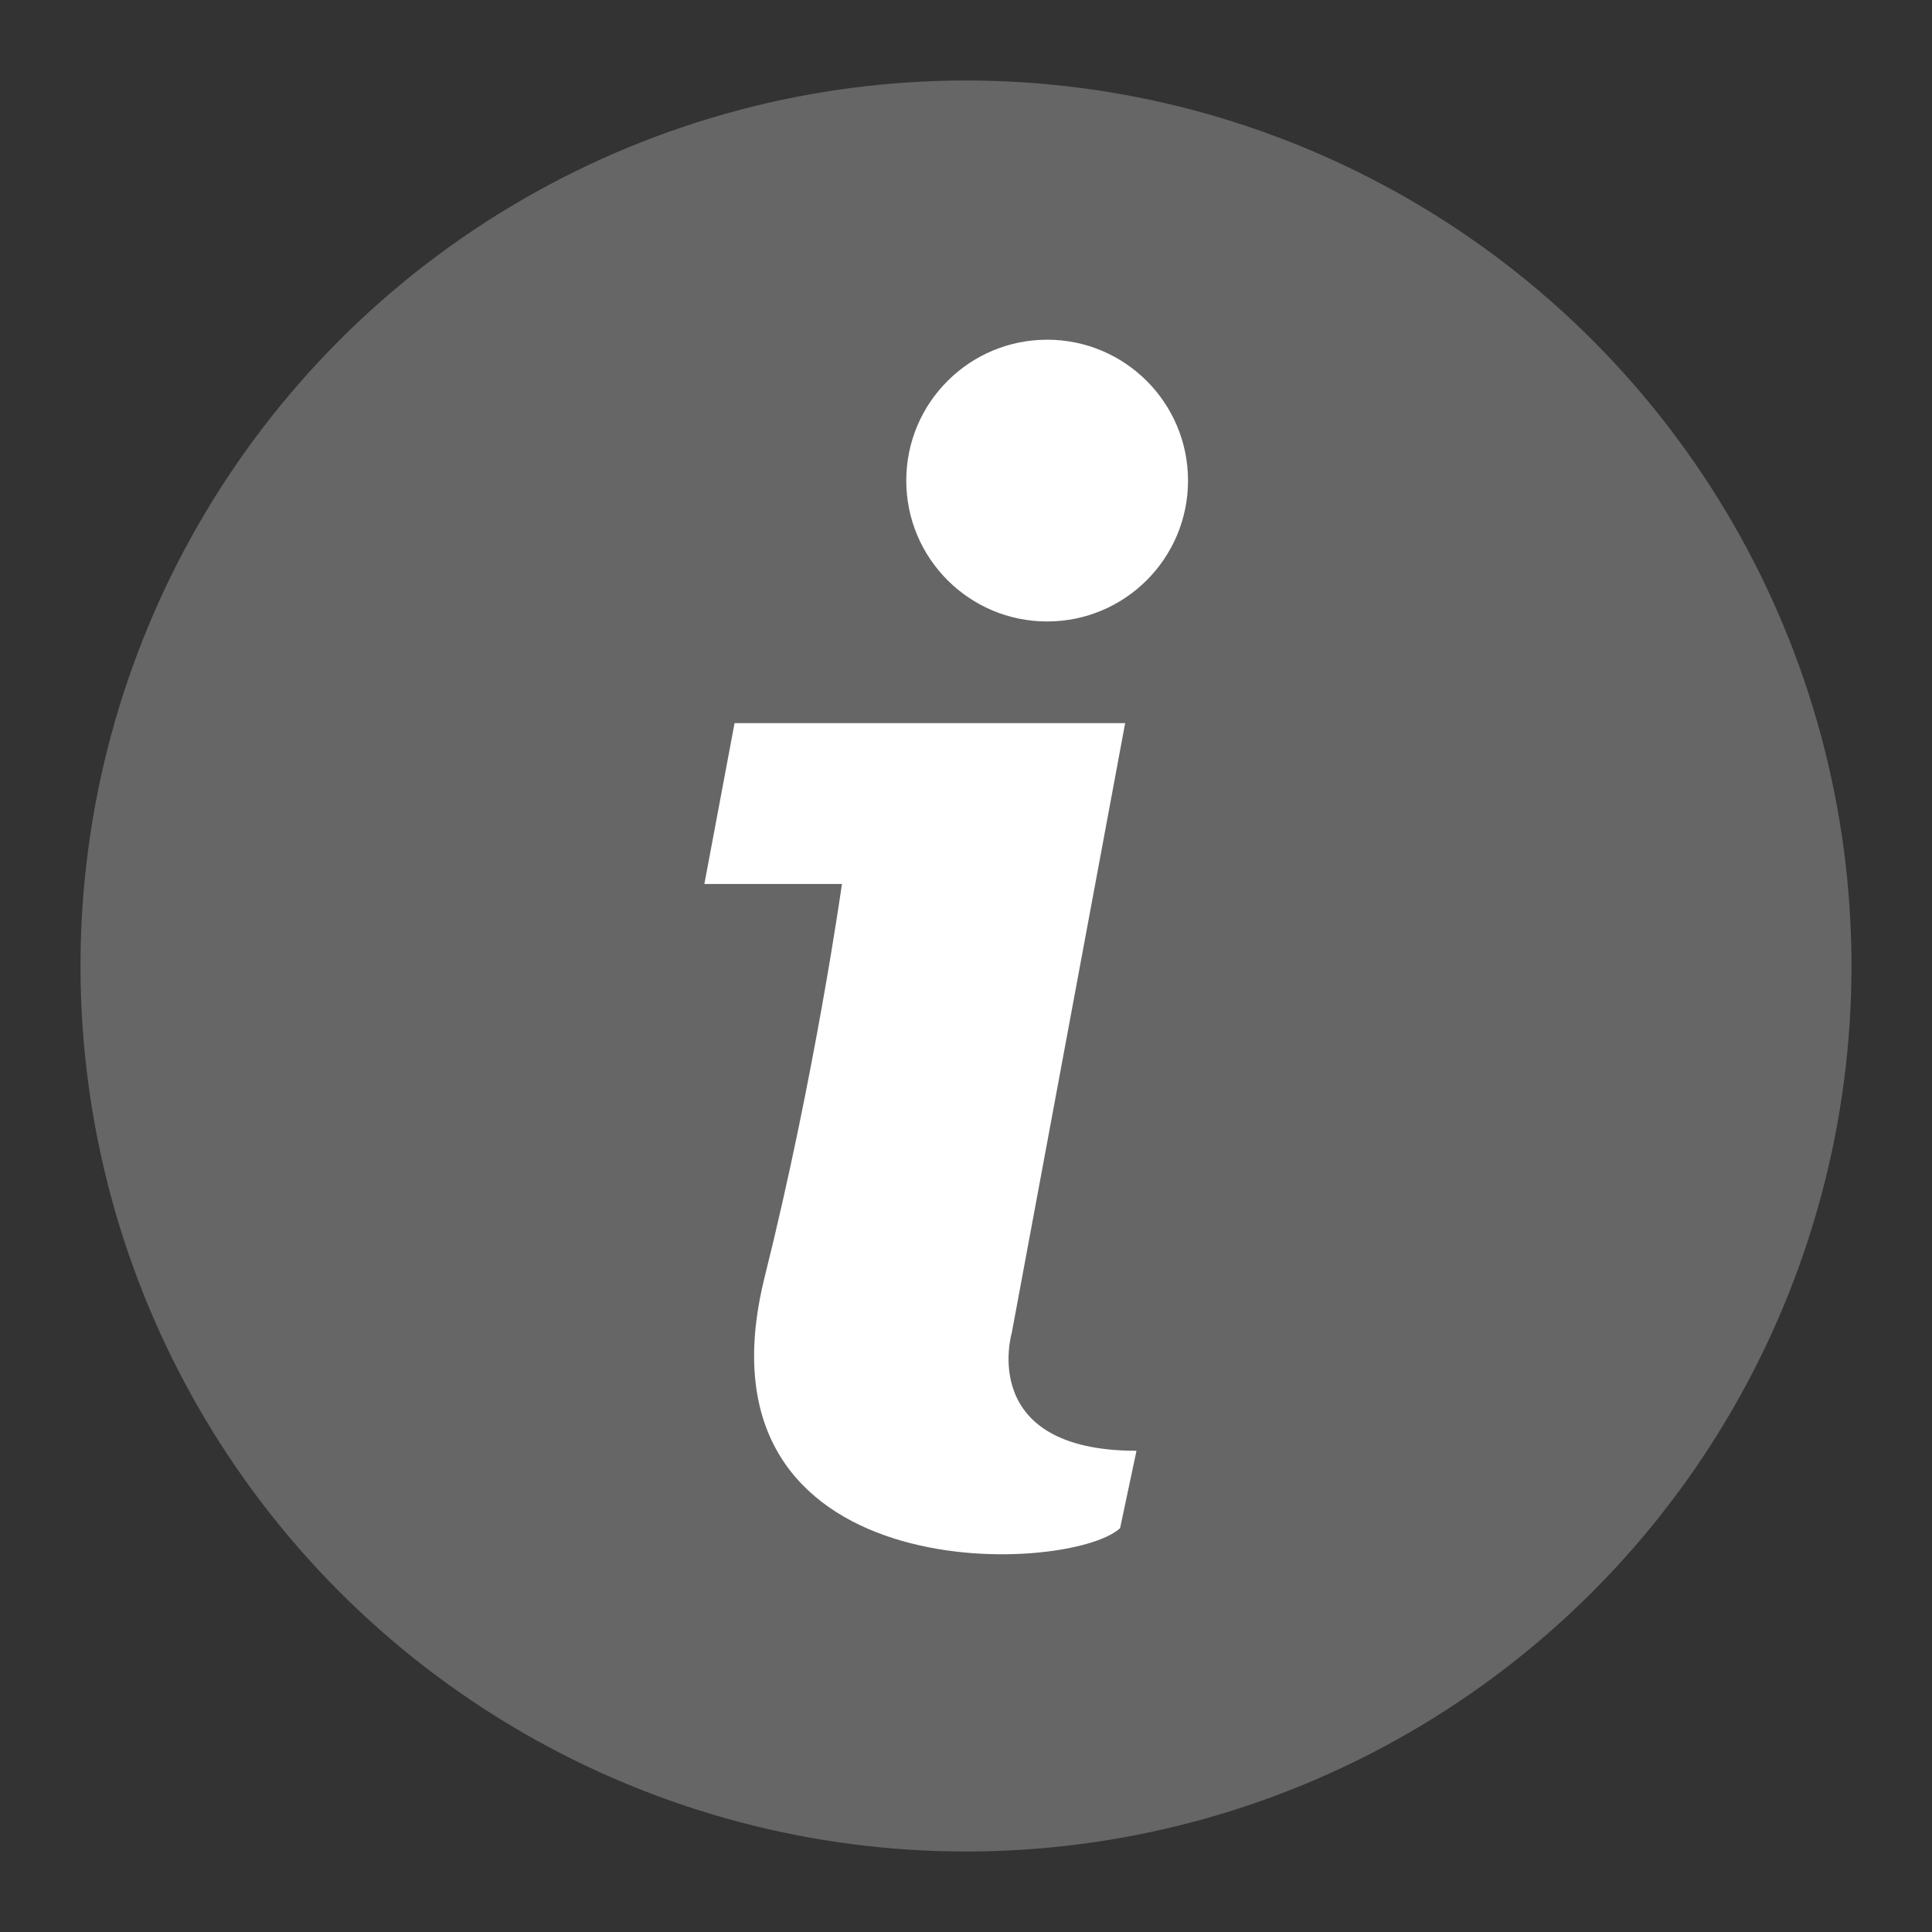 <?xml version="1.0" encoding="utf-8"?>
<!-- Generator: Adobe Illustrator 19.1.0, SVG Export Plug-In . SVG Version: 6.00 Build 0)  -->
<!DOCTYPE svg PUBLIC "-//W3C//DTD SVG 1.1//EN" "http://www.w3.org/Graphics/SVG/1.1/DTD/svg11.dtd">
<svg version="1.1" id="Layer_1" xmlns="http://www.w3.org/2000/svg" xmlns:xlink="http://www.w3.org/1999/xlink" x="0px" y="0px"
	 viewBox="-7 9 24 24" enable-background="new -7 9 24 24" xml:space="preserve">
<rect x="-7" y="9" width="24" height="24" fill="#333333" stroke="none"/>
<g id="metadata">
	<g>
		<circle fill="#666666" cx="5" cy="21" r="11"/>
	</g>
	<g>
		<g>
			<circle fill="#FFFFFF" cx="6.008" cy="14.97" r="1.75"/>
		</g>
		<path fill="#FFFFFF" d="M2.125,17.983h4.852L5.568,25.56c0,0-0.431,1.462,1.55,1.462l-0.204,0.962
			c-0.645,0.587-5.392,0.789-4.414-3.125c0.625-2.5,0.959-4.878,0.959-4.878H1.75L2.125,17.983z"/>
	</g>
</g>
<g id="like_icon">
</g>
<g id="fave_icon">
</g>
<g id="fave_icon_-_selected">
</g>
<g id="comment_icon_-_selected">
</g>
<g id="Comment_icon">
</g>
<g id="fave_icon_-_selected_1_">
</g>
<g id="like_icon_-_selected">
</g>
<g id="copy_x2F_move_icon">
</g>
<g id="download_icon_2">
</g>
<g id="share_icon_2">
</g>
<g id="reserve_icon">
</g>
<g id="edit_icon">
	<g id="edit_icon_2">
	</g>
	<g id="trash_icon">
		<g id="trash">
		</g>
	</g>
	<g id="more_icon">
	</g>
</g>
<g id="metadata_2">
</g>
</svg>
